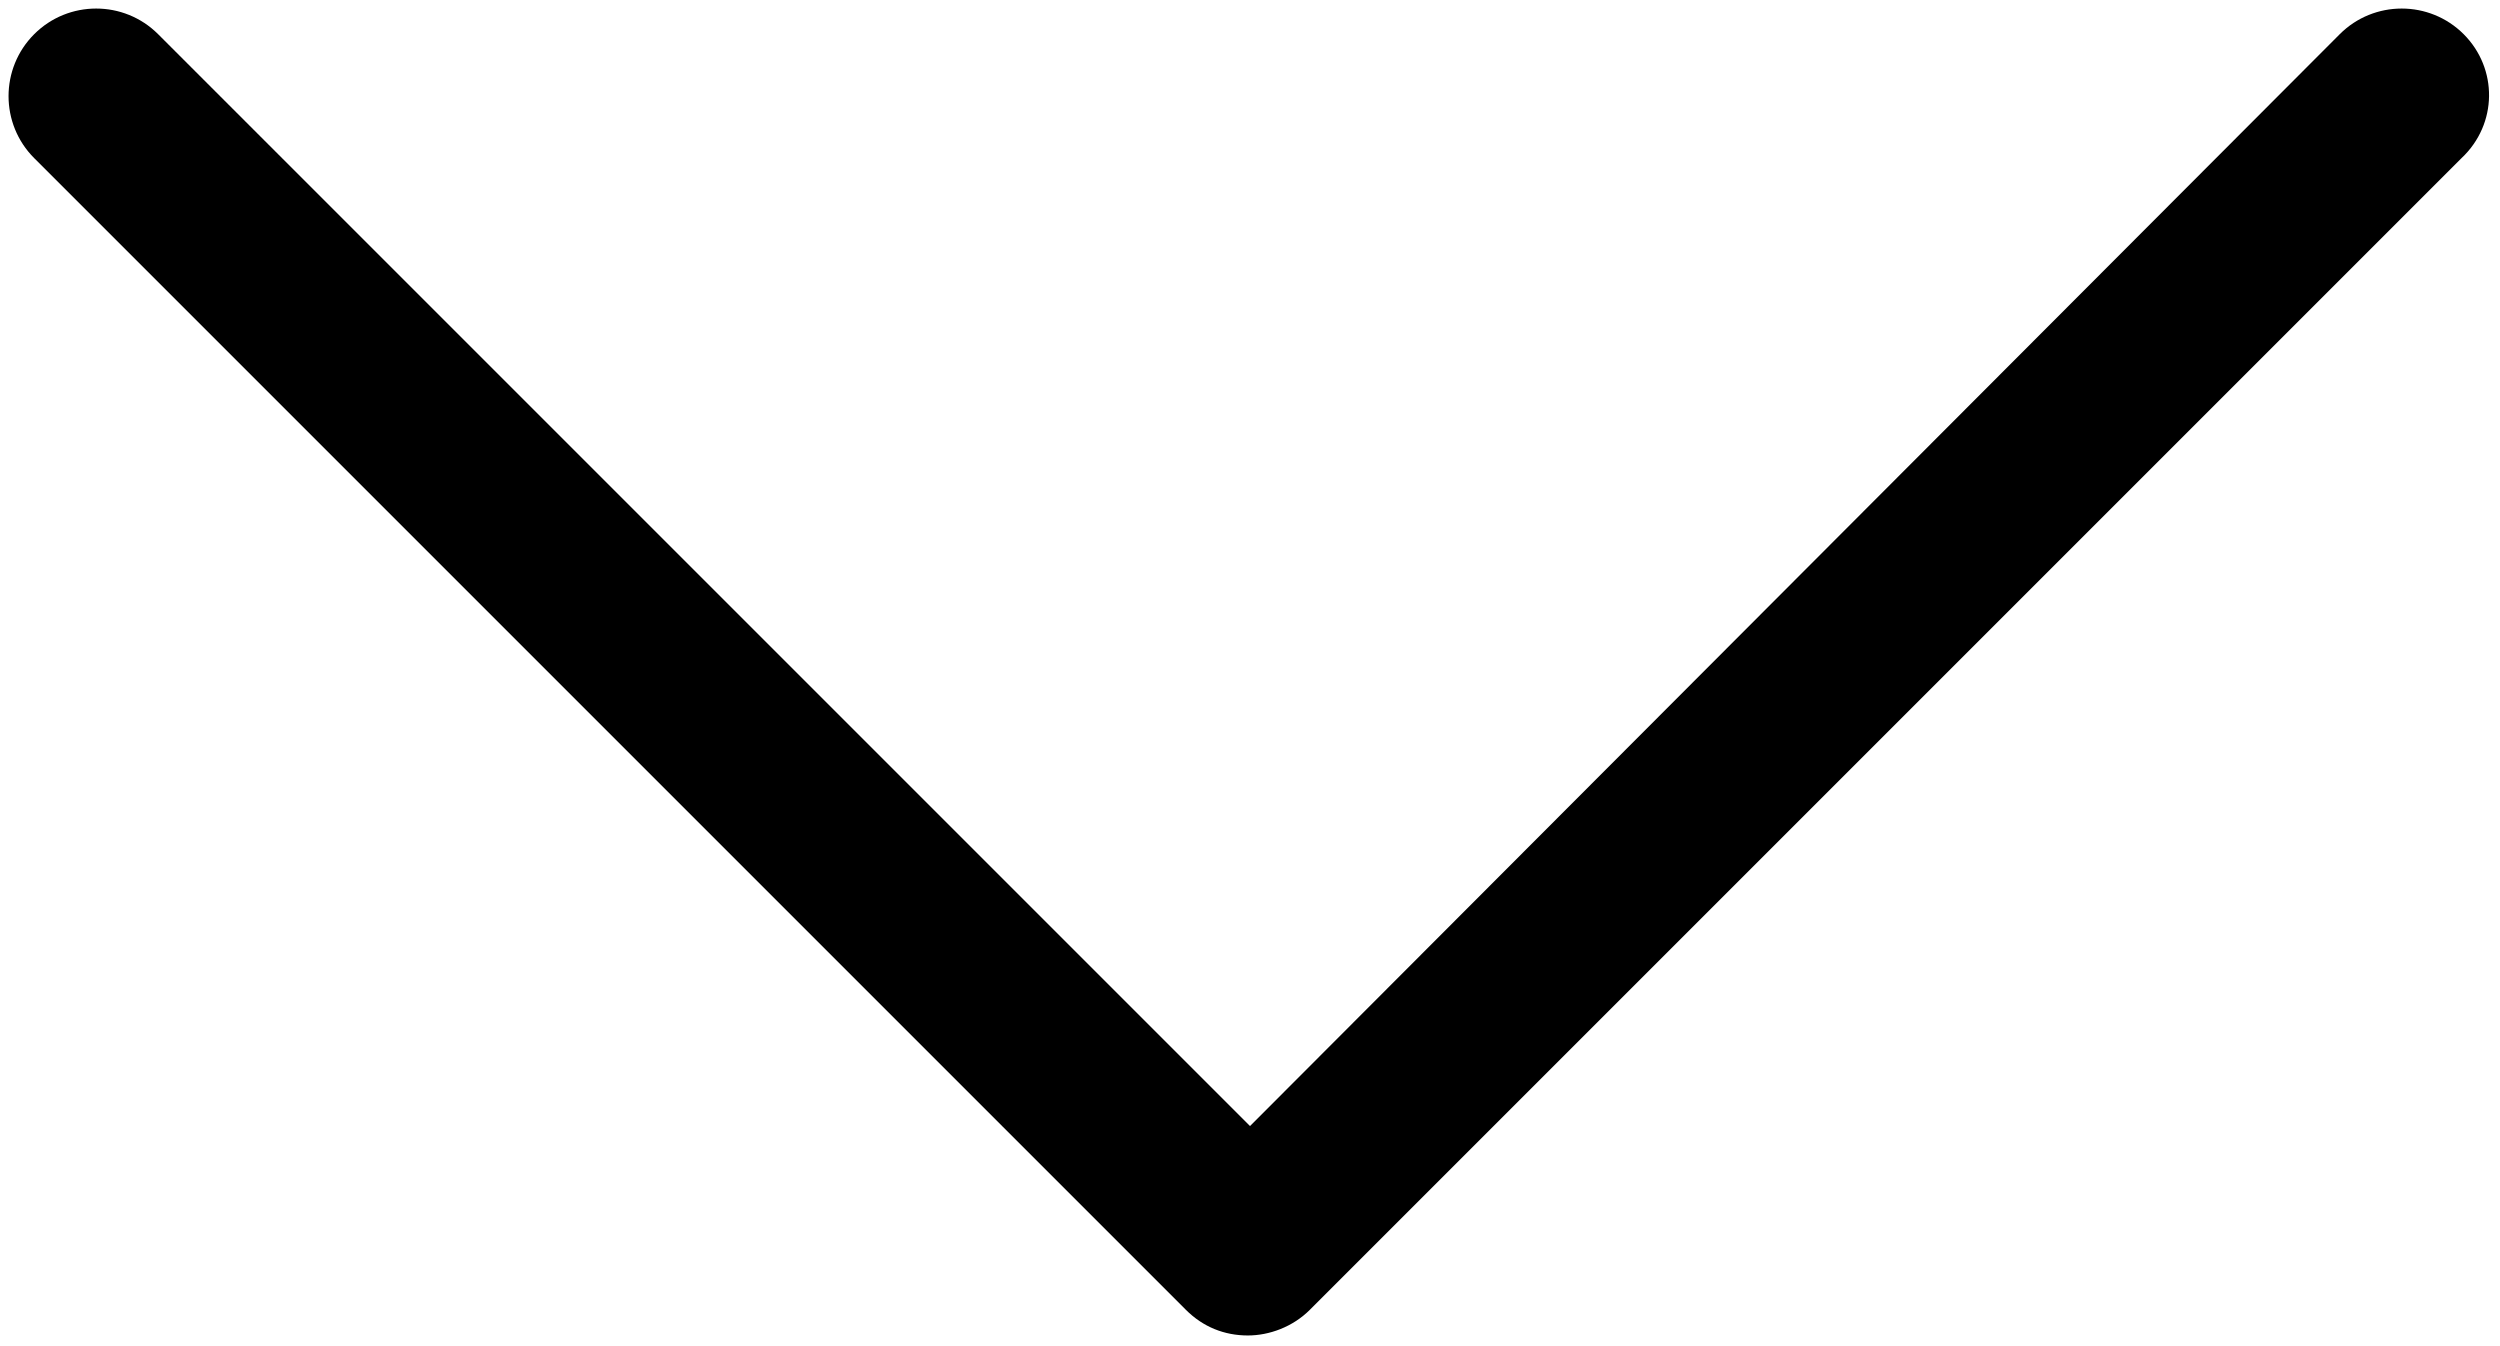 <svg xmlns="http://www.w3.org/2000/svg" width="117" height="63" viewBox="0 0 117 63">
    <path fill="#000" fill-rule="nonzero" d="M115.3 1.6c-1.6-1.6-4.2-1.6-5.8 0l-51 51.1L7.4 1.6C5.8 0 3.2 0 1.6 1.6 0 3.2 0 5.8 1.6 7.4l53.9 53.9c.8.8 1.8 1.2 2.9 1.2 1 0 2.1-.4 2.9-1.2l53.9-53.9c1.7-1.6 1.7-4.2.1-5.8z"/>
</svg>
